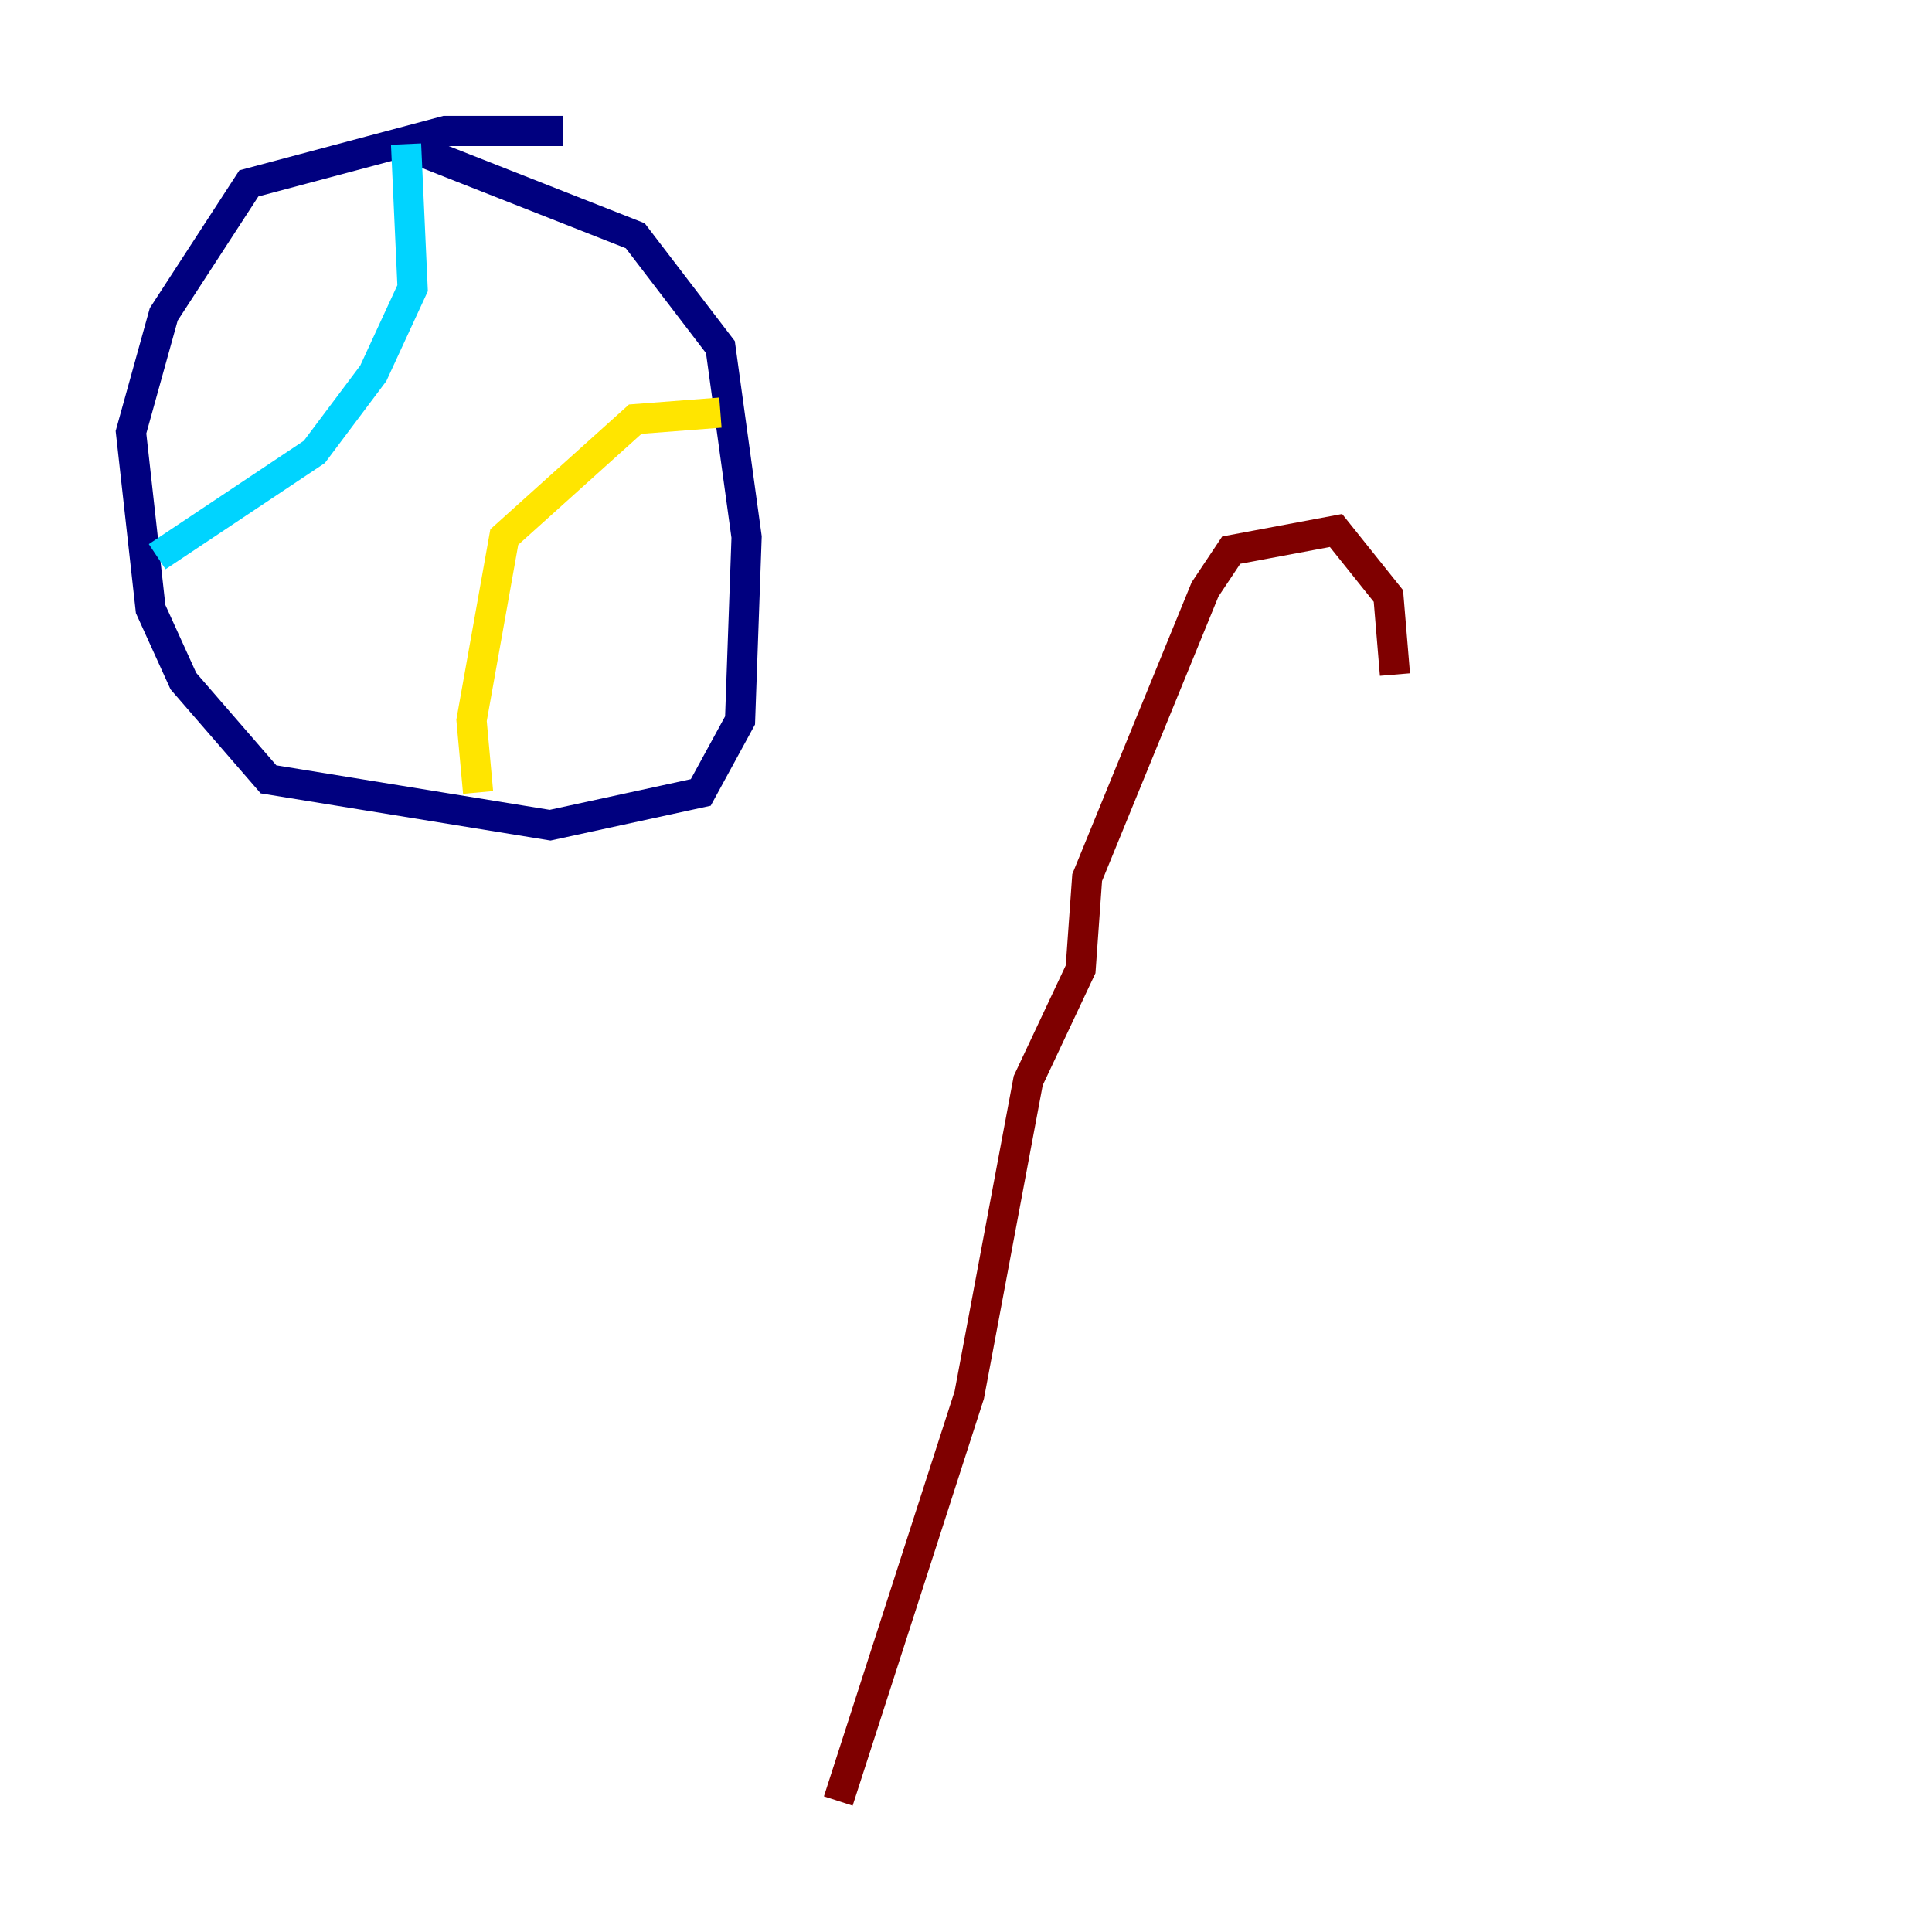 <?xml version="1.0" encoding="utf-8" ?>
<svg baseProfile="tiny" height="128" version="1.2" viewBox="0,0,128,128" width="128" xmlns="http://www.w3.org/2000/svg" xmlns:ev="http://www.w3.org/2001/xml-events" xmlns:xlink="http://www.w3.org/1999/xlink"><defs /><polyline fill="none" points="37.315,8.678 29.505,8.678 16.488,12.149 10.848,20.827 8.678,28.637 9.98,40.352 12.149,45.125 17.79,51.634 36.447,54.671 46.427,52.502 49.031,47.729 49.464,35.58 47.729,22.997 42.088,15.62 27.77,9.98" stroke="#00007f" stroke-width="2" /><polyline fill="none" points="26.902,9.546 27.336,19.091 24.732,24.732 20.827,29.939 10.414,36.881" stroke="#00d4ff" stroke-width="2" /><polyline fill="none" points="31.675,52.502 31.241,47.729 33.41,35.58 42.088,27.77 47.729,27.336" stroke="#ffe500" stroke-width="2" /><polyline fill="none" points="55.539,119.322 64.217,92.42 68.122,71.593 71.593,64.217 72.027,58.142 79.837,39.051 81.573,36.447 88.515,35.146 91.986,39.485 92.42,44.691" stroke="#7f0000" stroke-width="2" /></svg>